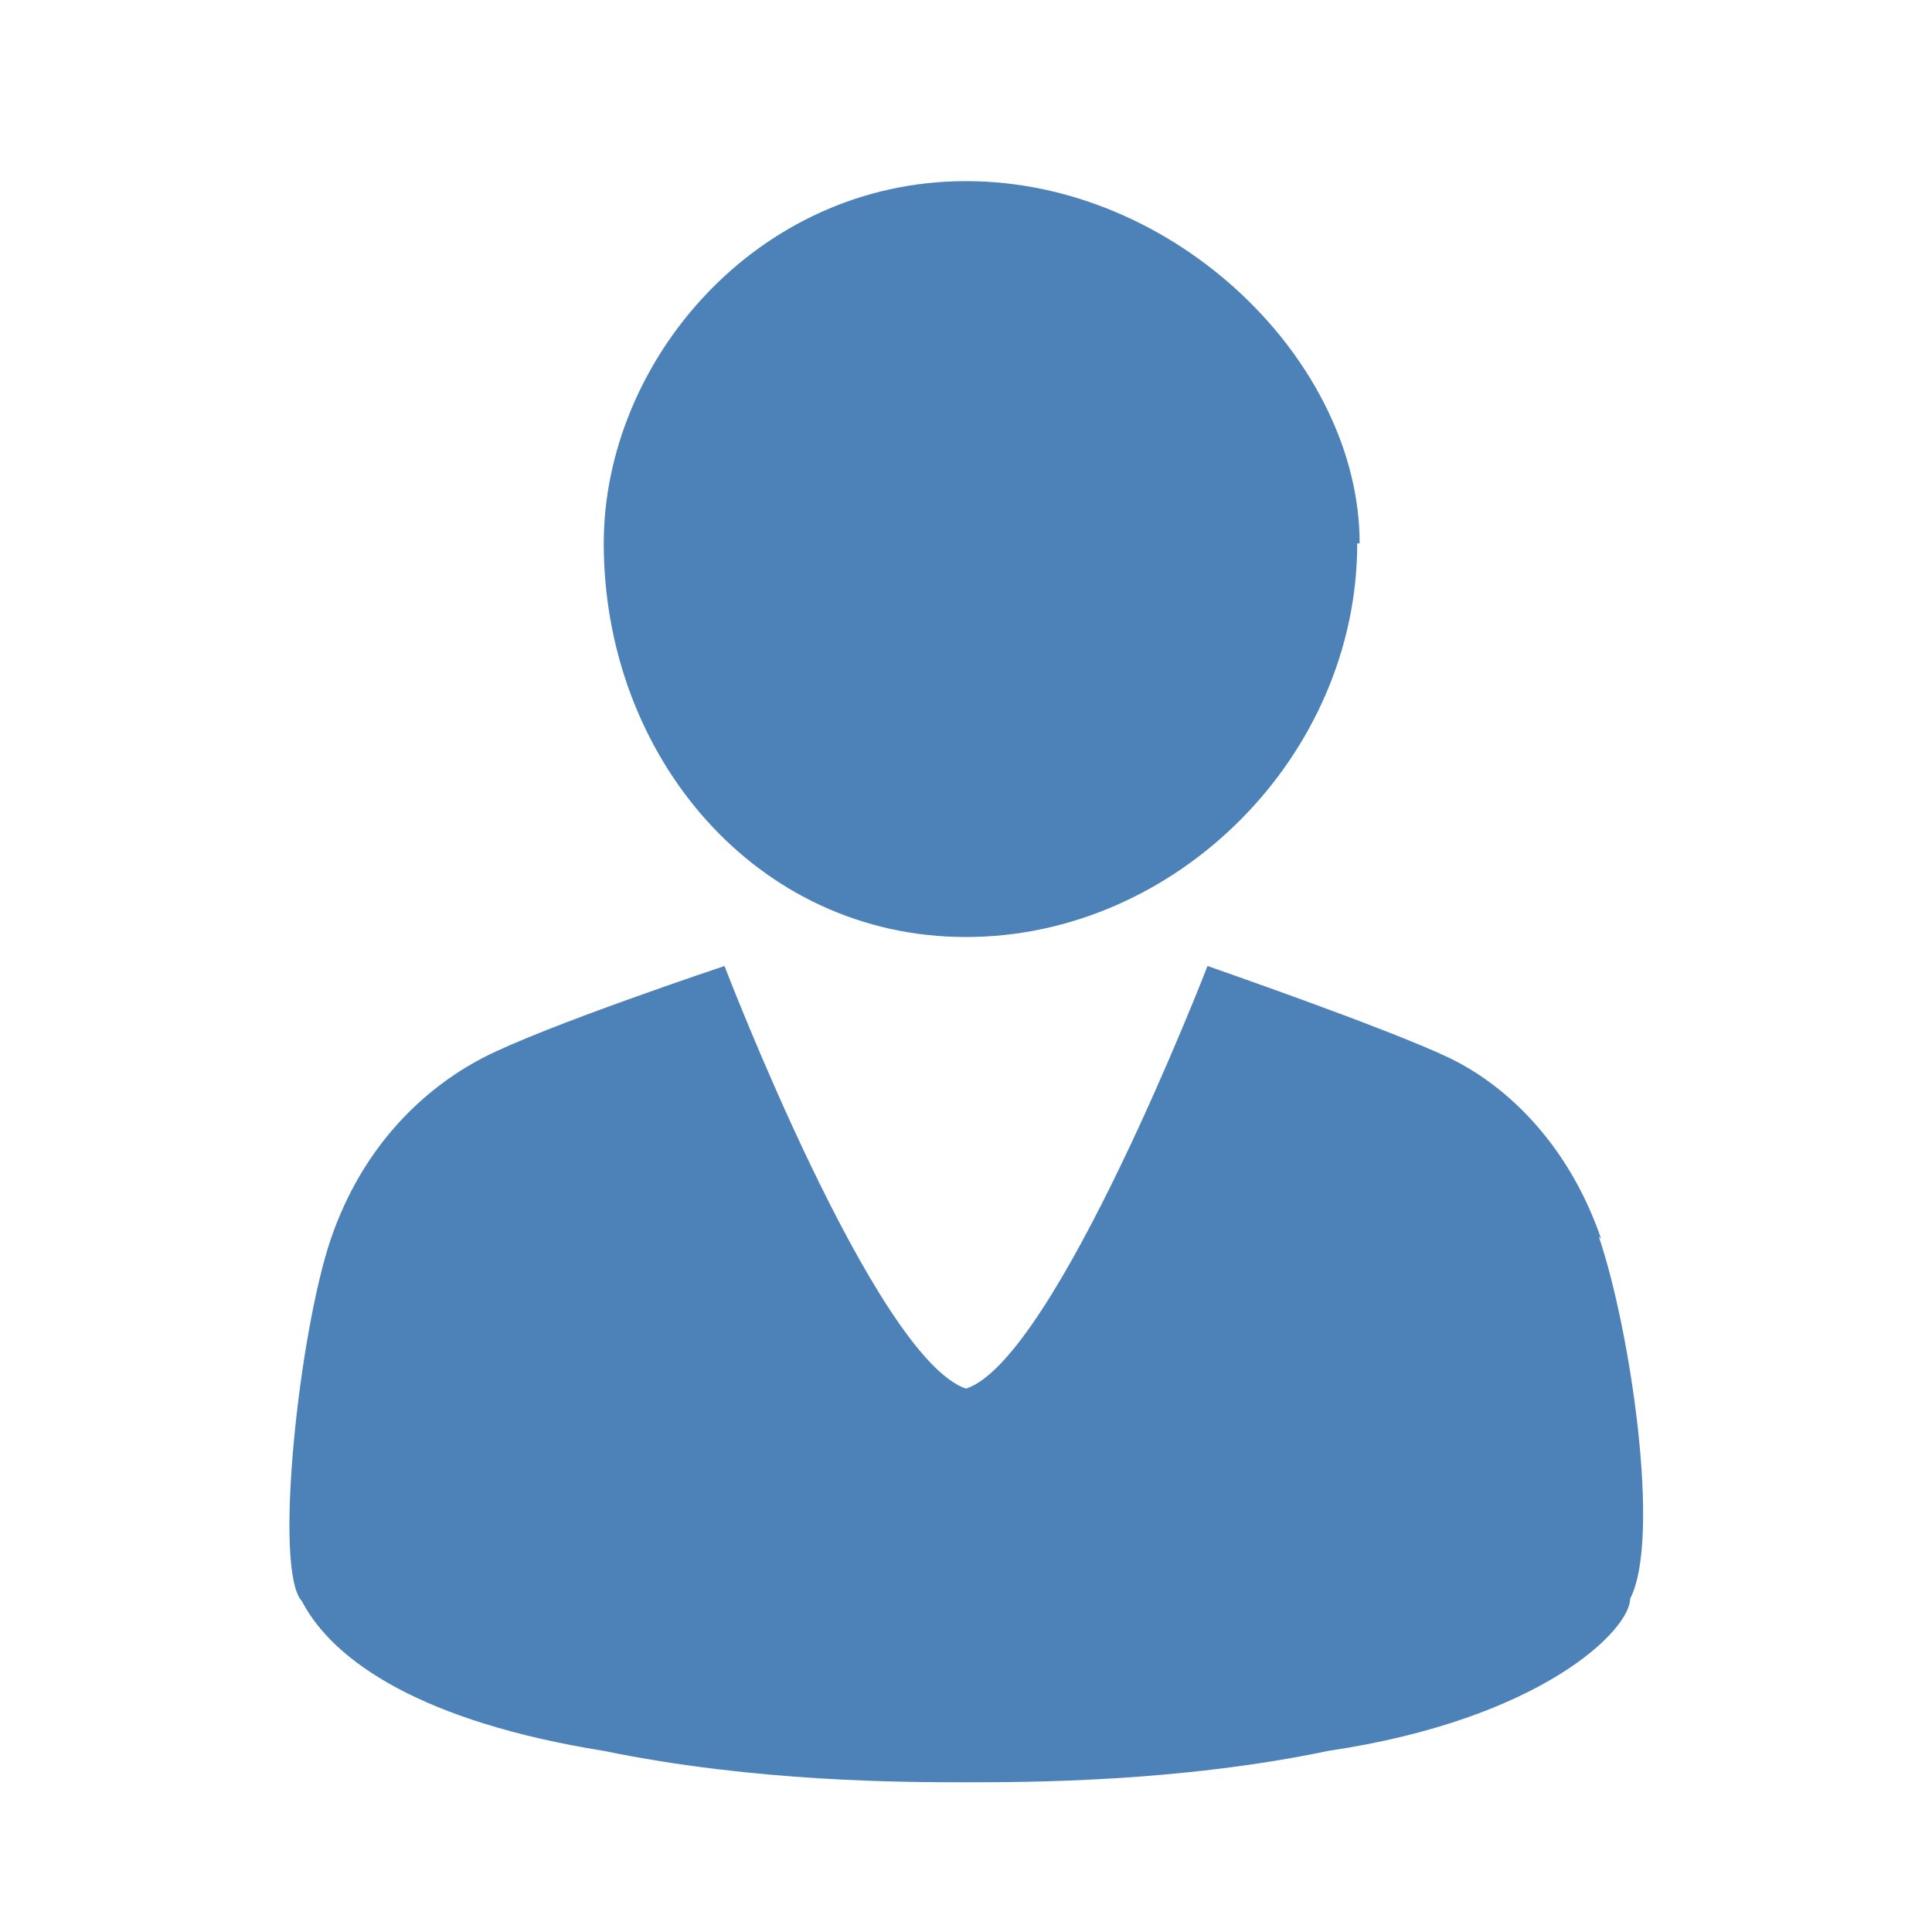 <svg xmlns="http://www.w3.org/2000/svg" width="80" height="80"><path d="M66.3 51.3C65 47.5 62.5 45 60 43.8S50 40 50 40s-6.3 16.3-10 17.5C36.2 56.2 30 40 30 40s-7.5 2.5-10 3.8-5 3.7-6.3 7.5-2.4 13.7-1.2 15c1.3 2.5 5 5 12.5 6.2 6.3 1.3 12.5 1.3 15 1.3s8.8 0 15-1.3c8.8-1.3 12.5-5 12.5-6.3 1.3-2.5 0-11.2-1.3-15m-10-28.7c0 8.8-7.5 16.3-16.2 16.3s-15-7.5-15-16.3c0-7.5 6.3-15 15-15s16.3 7.5 16.3 15" fill="#4d82b8"/></svg>